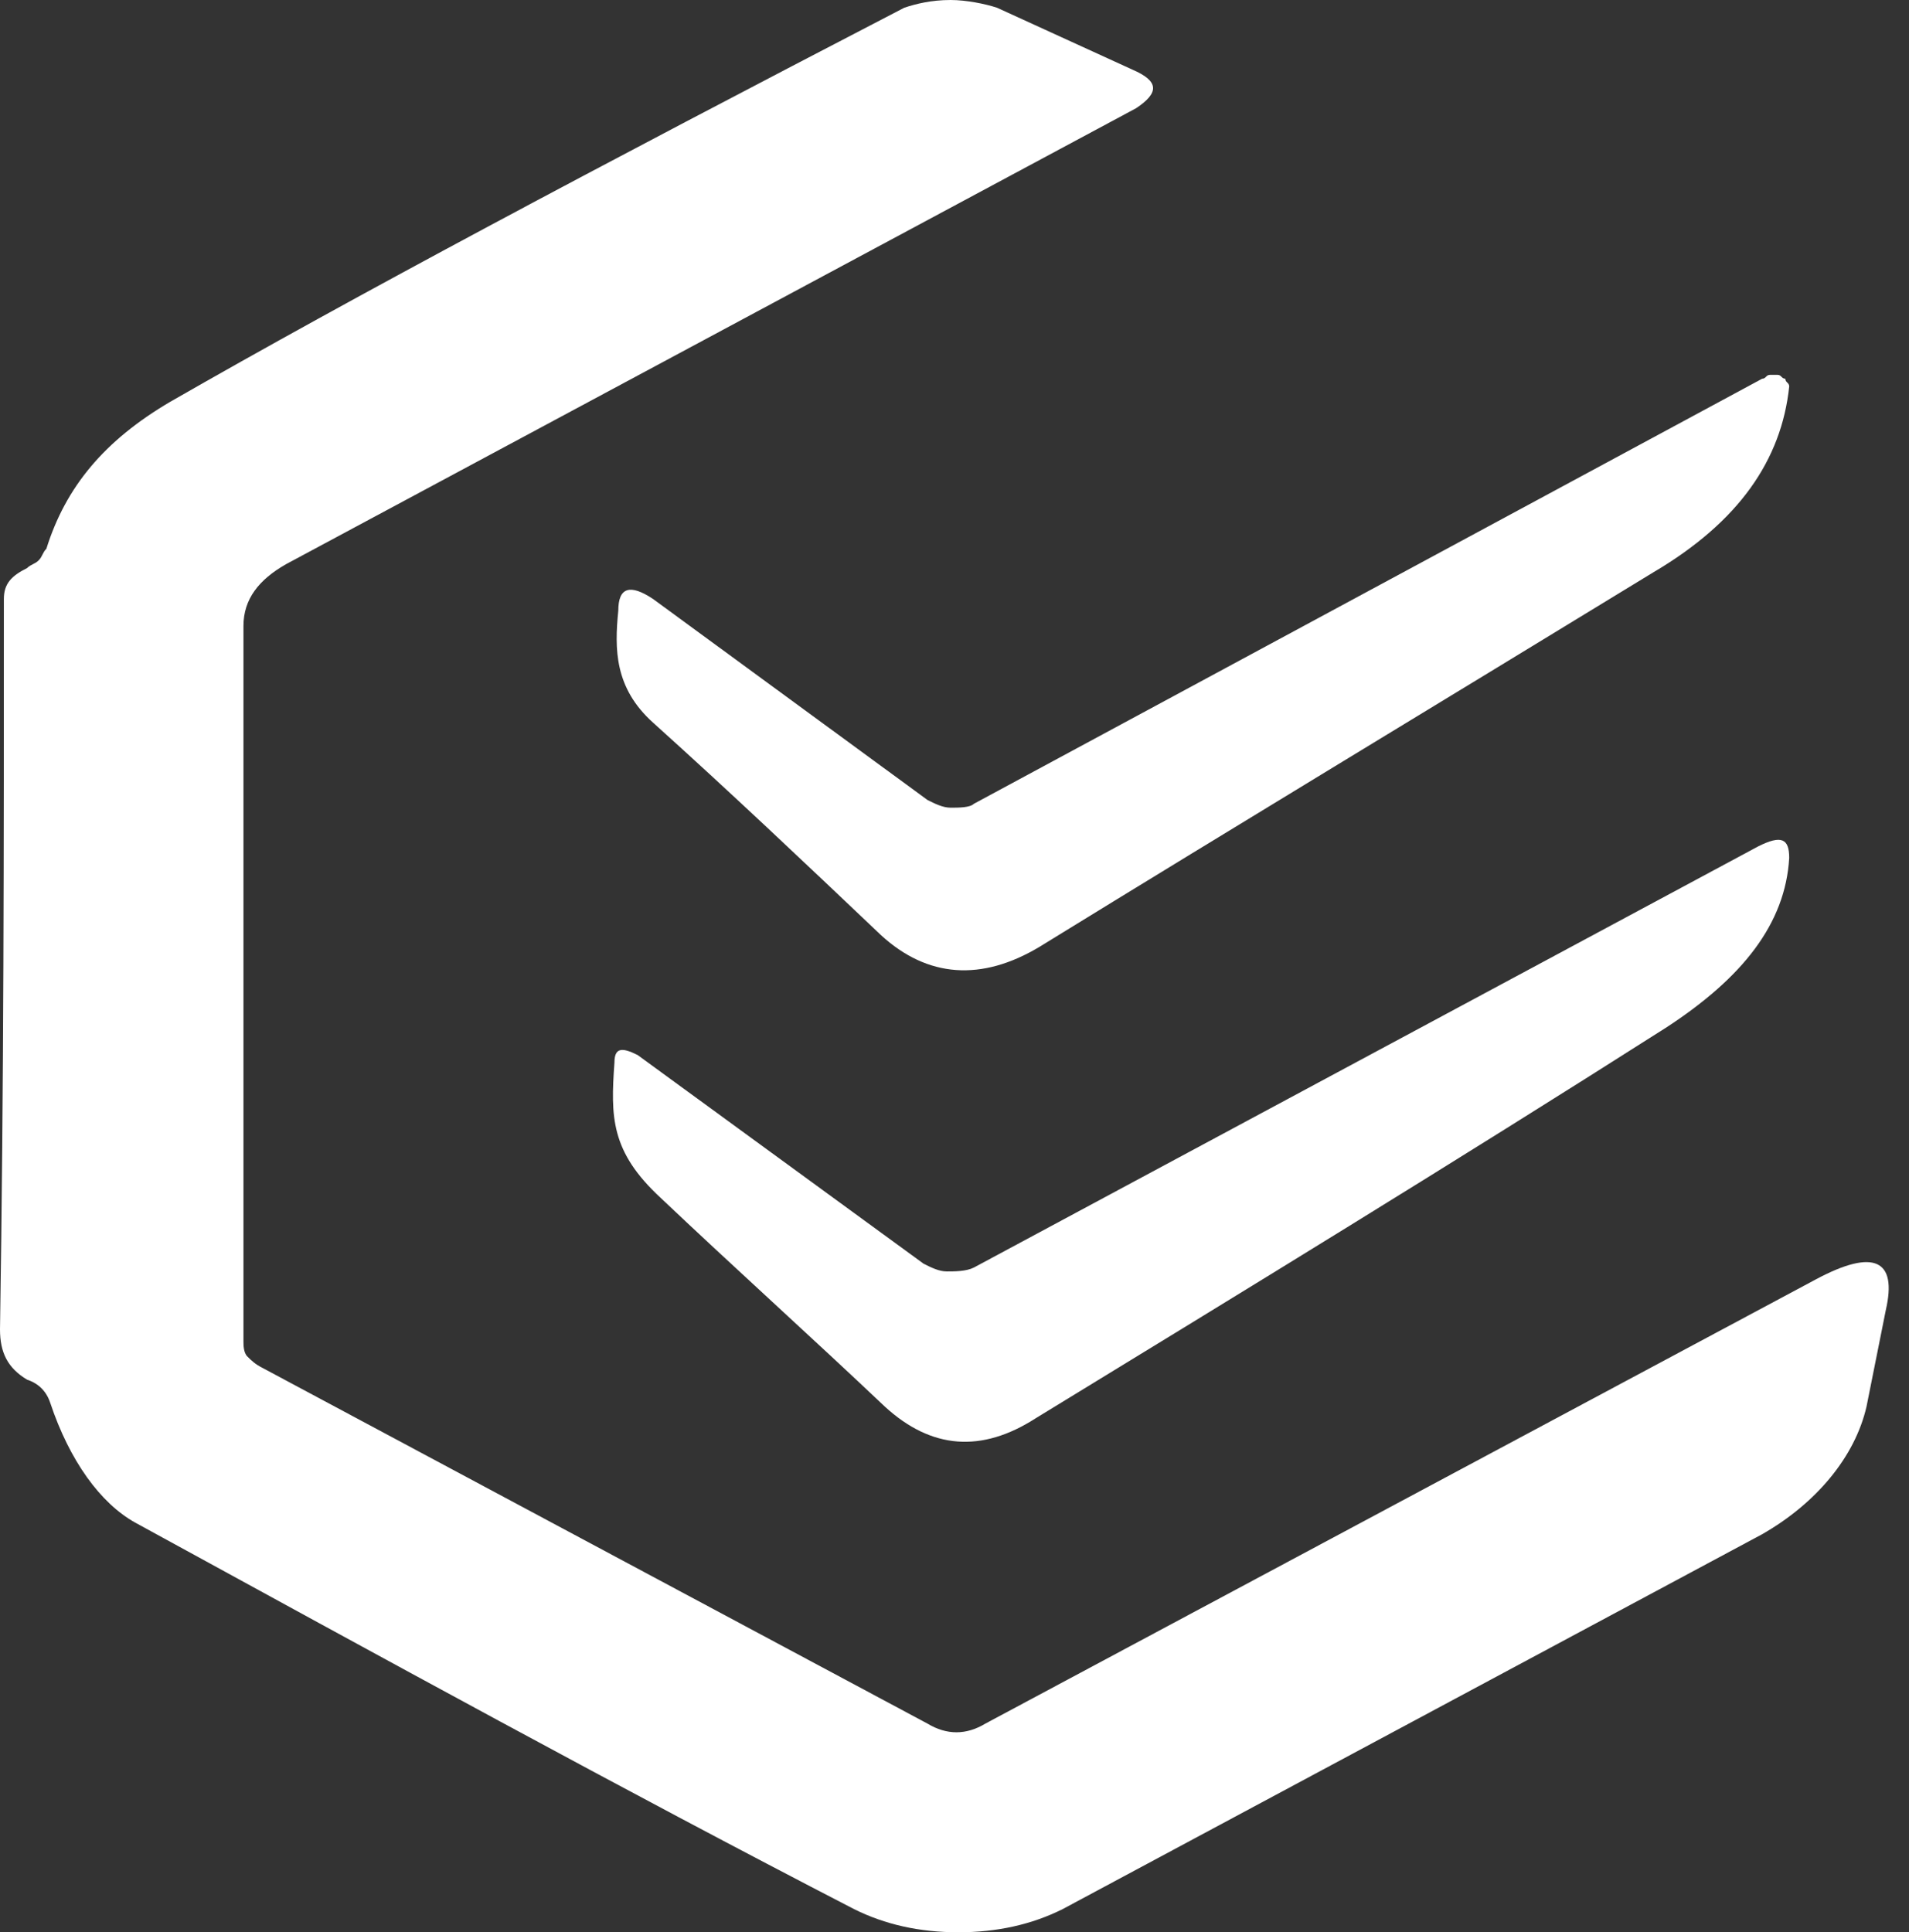 <?xml version="1.0" encoding="utf-8"?>
<!-- Generator: Adobe Illustrator 28.0.0, SVG Export Plug-In . SVG Version: 6.00 Build 0)  -->
<svg version="1.1" id="Layer_1" xmlns="http://www.w3.org/2000/svg" xmlns:xlink="http://www.w3.org/1999/xlink" x="0px" y="0px"
	 viewBox="0 0 49.4 50" style="enable-background:new 0 0 49.4 50;" xml:space="preserve">
<rect x="0" y="0" width="49.4" height="50" fill="#333333" stroke="none"/>
<style type="text/css">
	.st0{fill:#FFFFFF;}
</style>
<g id="Vector">
	<path class="st0" d="M24,44.6c0.5,0.3,1,0.3,1.5,0L47,33.1c1.5-0.8,2.1-0.5,1.8,0.8l-0.5,2.5c-0.3,1.3-1.3,2.5-2.7,3.3l-18.1,9.7
		c-0.8,0.4-1.7,0.6-2.7,0.6c-1,0-1.9-0.2-2.7-0.6c-6-3.1-12.2-6.5-18.6-10c-0.9-0.5-1.7-1.6-2.2-3.1C1.2,36,1,35.8,0.7,35.7
		C0.2,35.4,0,35,0,34.4c0.1-6.3,0.1-12.6,0.1-18.9c0-0.4,0.2-0.6,0.6-0.8c0.1-0.1,0.2-0.1,0.3-0.2c0.1-0.1,0.1-0.2,0.2-0.3
		c0.5-1.6,1.5-2.8,3.2-3.8c4.7-2.7,11.1-6.1,19-10.2C23.7,0.1,24.1,0,24.6,0c0.4,0,0.9,0.1,1.2,0.2l3.5,1.6c0.7,0.3,0.7,0.6,0.1,1
		l-22,11.8c-0.7,0.4-1.1,0.9-1.1,1.6l0,18.5c0,0.1,0,0.3,0.1,0.4c0.1,0.1,0.2,0.2,0.4,0.3L24,44.6z"/>
	<path class="st0" d="M24,20.7c0.2,0.1,0.4,0.2,0.6,0.2c0.2,0,0.5,0,0.6-0.1L45.6,9.8c0.1,0,0.1-0.1,0.2-0.1c0.1,0,0.2,0,0.2,0
		c0.1,0,0.1,0.1,0.2,0.1c0,0.1,0.1,0.1,0.1,0.2c-0.2,1.9-1.3,3.5-3.5,4.8c-5.4,3.3-10.7,6.5-15.9,9.7c-1.5,0.9-2.9,0.8-4.1-0.3
		c-2-1.9-3.9-3.7-5.9-5.5c-1-0.9-1-1.9-0.9-2.9c0-0.6,0.3-0.7,0.9-0.3L24,20.7z"/>
	<path class="st0" d="M23.9,32.7c0.2,0.1,0.4,0.2,0.6,0.2c0.2,0,0.5,0,0.7-0.1l20.3-10.9c0.6-0.3,0.8-0.2,0.8,0.3
		c-0.1,1.7-1.2,3.1-3.2,4.4c-5.5,3.5-10.9,6.8-16.3,10.1c-1.4,0.9-2.7,0.8-3.9-0.3c-1.9-1.8-3.9-3.6-5.8-5.4
		c-1.3-1.2-1.3-2.1-1.2-3.5c0-0.4,0.2-0.4,0.6-0.2L23.9,32.7z"/>
</g>
</svg>
